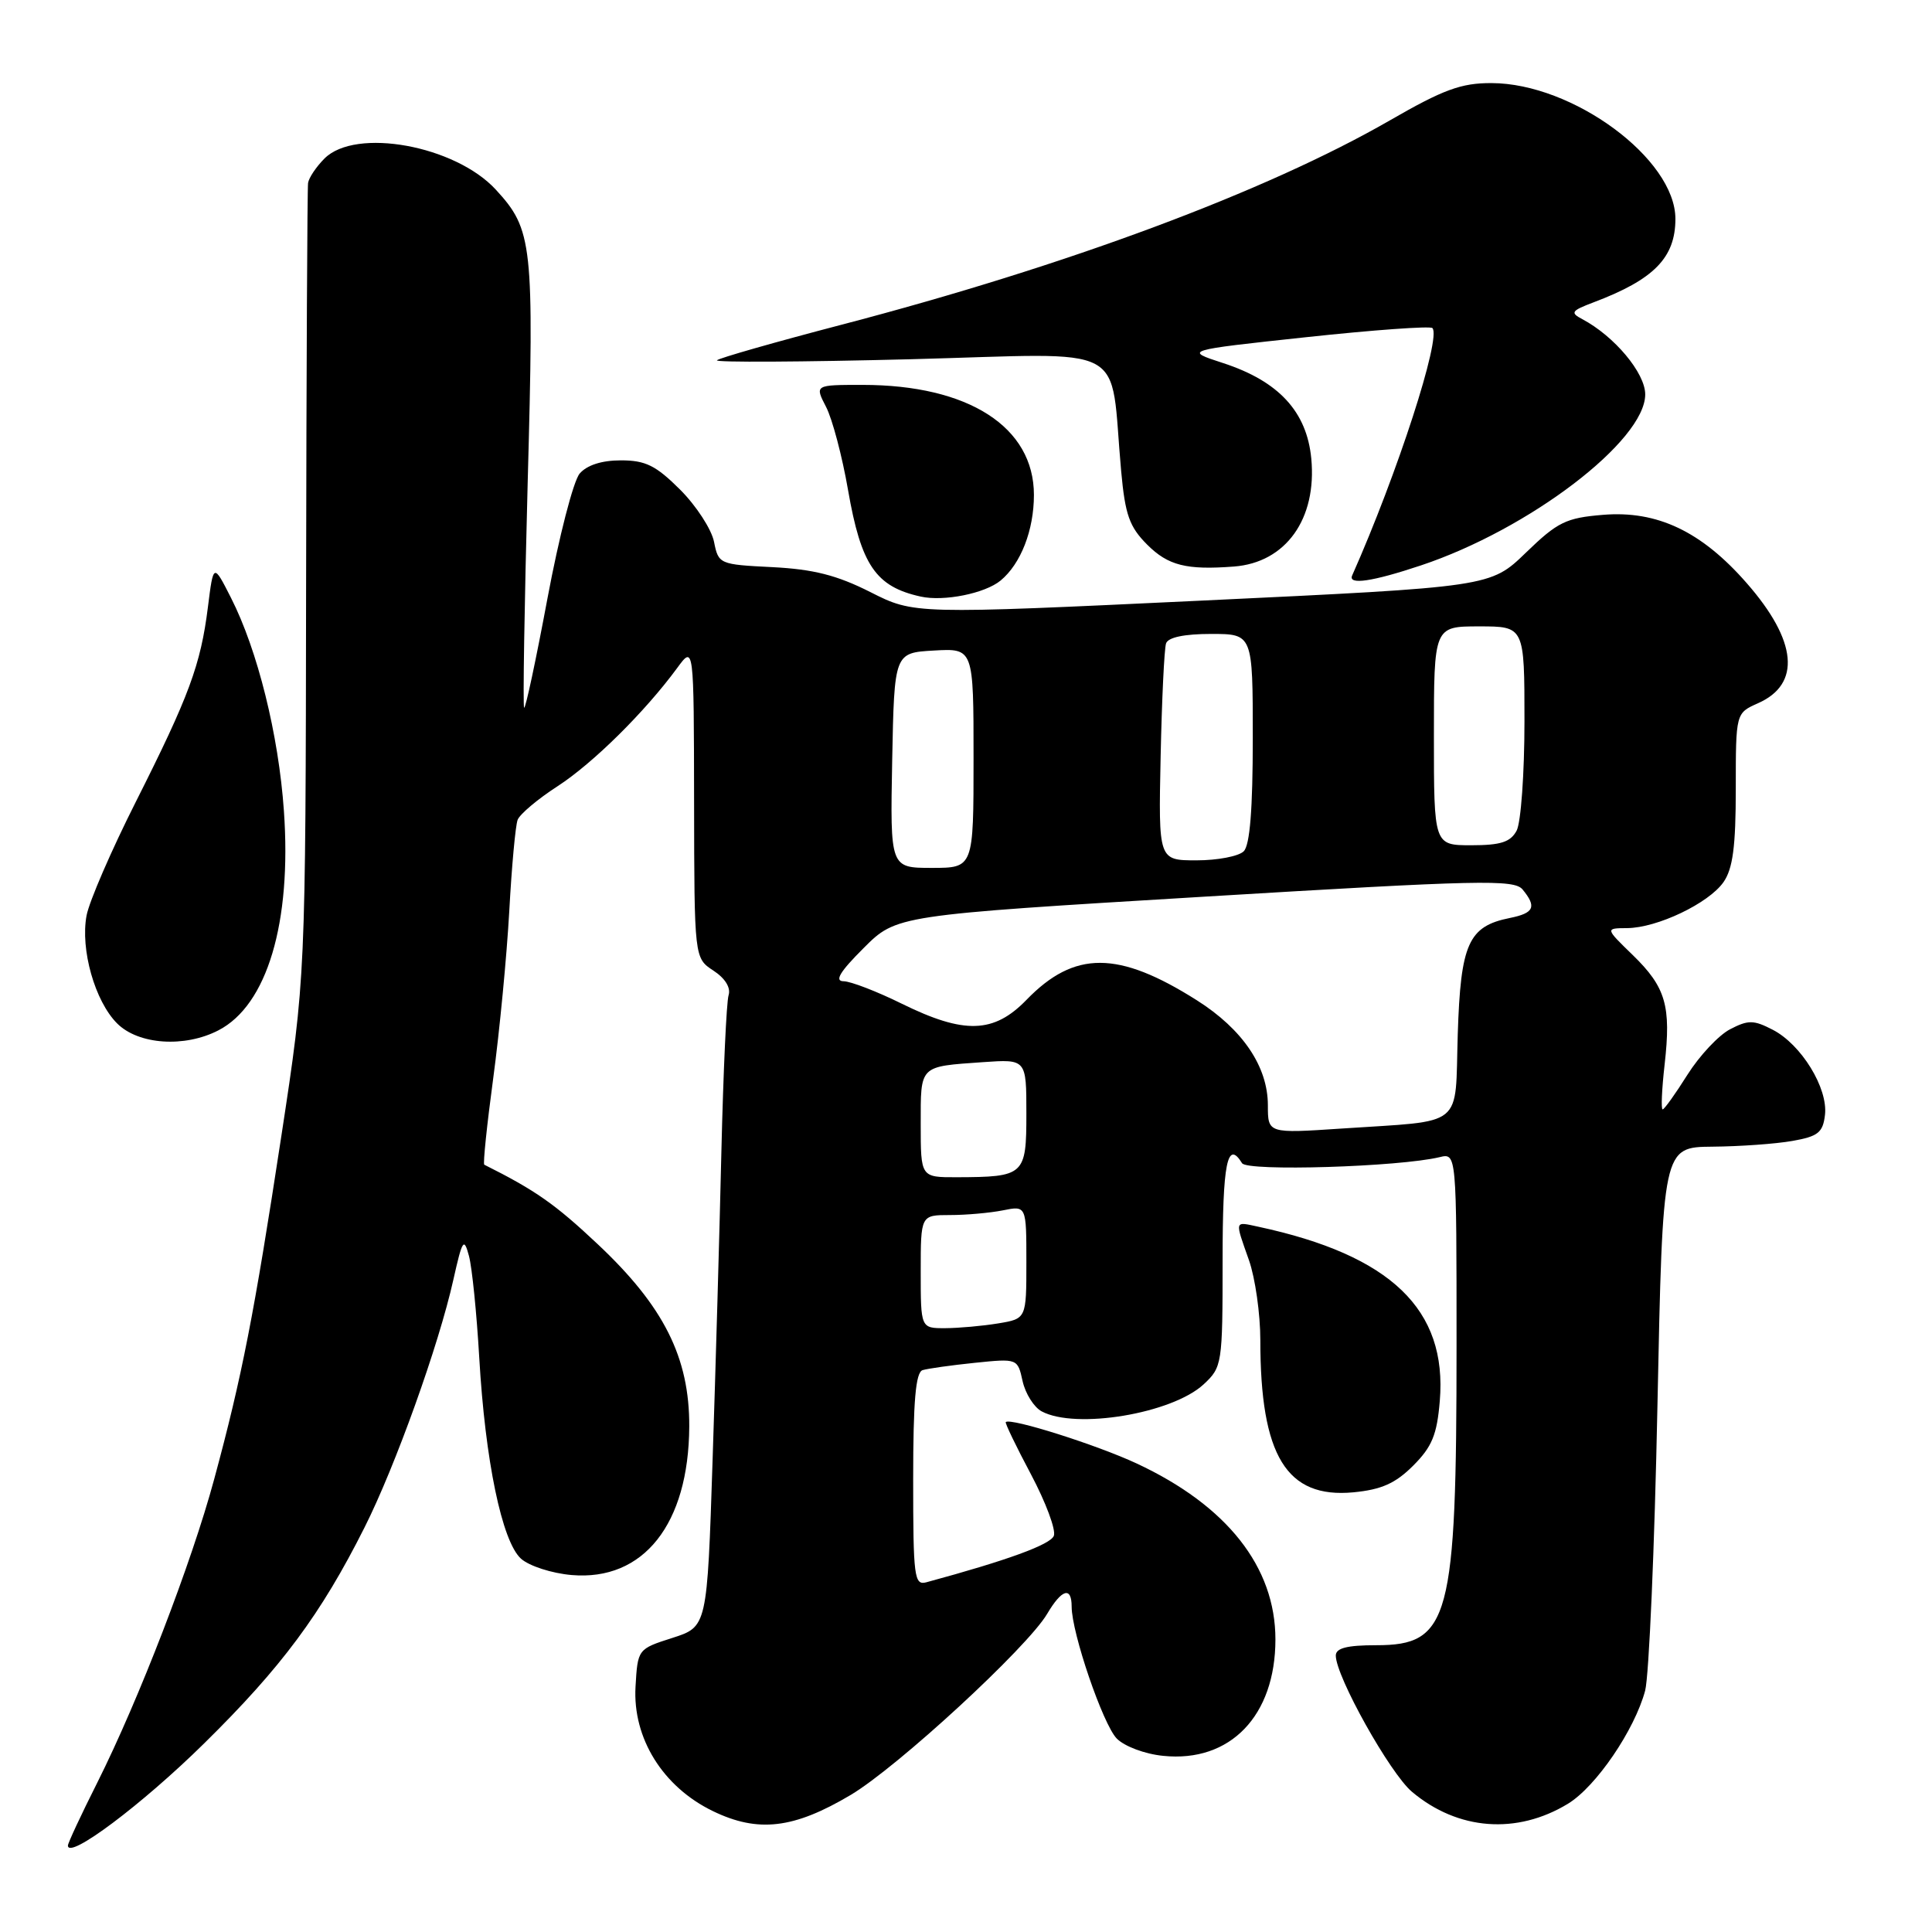 <?xml version="1.0" encoding="UTF-8" standalone="no"?>
<!DOCTYPE svg PUBLIC "-//W3C//DTD SVG 1.1//EN" "http://www.w3.org/Graphics/SVG/1.1/DTD/svg11.dtd" >
<svg xmlns="http://www.w3.org/2000/svg" xmlns:xlink="http://www.w3.org/1999/xlink" version="1.1" viewBox="0 0 256 256">
 <g >
 <path fill="currentColor"
d=" M 27.06 231.00 C 37.30 220.92 42.52 213.90 48.29 202.42 C 52.38 194.30 58.14 178.24 60.07 169.58 C 61.27 164.23 61.47 163.92 62.14 166.42 C 62.55 167.95 63.16 173.99 63.50 179.85 C 64.29 193.55 66.51 204.24 69.03 206.53 C 70.11 207.50 73.10 208.47 75.74 208.70 C 85.27 209.52 91.26 201.96 91.33 189.03 C 91.37 179.88 87.96 173.09 79.19 164.85 C 73.57 159.56 70.95 157.72 64.17 154.33 C 63.98 154.24 64.52 149.07 65.36 142.83 C 66.20 136.60 67.15 126.66 67.48 120.75 C 67.80 114.84 68.30 109.38 68.59 108.63 C 68.88 107.88 71.26 105.87 73.88 104.18 C 78.58 101.13 85.45 94.34 89.74 88.50 C 91.94 85.50 91.94 85.50 91.97 106.23 C 92.00 126.95 92.00 126.95 94.53 128.61 C 96.09 129.63 96.86 130.88 96.54 131.88 C 96.26 132.77 95.84 142.05 95.59 152.50 C 95.35 162.95 94.82 181.41 94.42 193.53 C 93.70 215.55 93.70 215.55 89.10 217.03 C 84.51 218.50 84.50 218.51 84.21 223.50 C 83.82 230.32 87.83 236.77 94.46 239.98 C 100.45 242.88 105.18 242.32 112.72 237.84 C 118.94 234.14 136.11 218.31 138.75 213.85 C 140.69 210.56 142.00 210.17 142.00 212.89 C 142.00 216.36 146.14 228.47 147.97 230.36 C 148.99 231.40 151.69 232.42 154.14 232.66 C 163.01 233.57 169.00 227.35 169.00 217.23 C 169.00 207.63 162.58 199.50 150.62 193.92 C 145.32 191.45 133.95 187.85 133.27 188.43 C 133.14 188.54 134.64 191.66 136.61 195.36 C 138.57 199.06 139.94 202.72 139.64 203.50 C 139.19 204.67 133.49 206.75 122.75 209.66 C 121.14 210.10 121.00 208.98 121.00 196.04 C 121.00 185.63 121.33 181.84 122.25 181.55 C 122.94 181.34 126.05 180.90 129.17 180.58 C 134.83 180.00 134.84 180.01 135.50 183.01 C 135.87 184.66 137.00 186.46 138.02 187.01 C 142.55 189.44 155.29 187.31 159.48 183.44 C 161.94 181.15 162.00 180.78 162.00 167.05 C 162.00 154.08 162.62 150.96 164.58 154.13 C 165.26 155.24 185.38 154.62 190.75 153.33 C 193.00 152.78 193.00 152.78 193.00 178.26 C 193.00 214.61 192.09 218.00 182.35 218.00 C 178.49 218.00 177.00 218.38 177.00 219.37 C 177.00 222.13 184.18 234.97 187.09 237.42 C 193.17 242.54 200.99 243.13 207.77 239.00 C 211.49 236.73 216.59 229.24 217.99 224.02 C 218.50 222.08 219.24 205.09 219.62 186.25 C 220.32 152.00 220.32 152.00 226.91 151.94 C 230.53 151.91 235.30 151.57 237.50 151.18 C 240.91 150.58 241.55 150.07 241.82 147.72 C 242.23 144.18 238.68 138.40 234.90 136.45 C 232.37 135.14 231.65 135.13 229.25 136.38 C 227.74 137.16 225.20 139.87 223.60 142.40 C 222.01 144.93 220.53 147.00 220.31 147.00 C 220.08 147.00 220.20 144.33 220.57 141.06 C 221.45 133.28 220.73 130.81 216.34 126.54 C 212.69 123.00 212.69 123.00 215.60 122.98 C 219.59 122.95 226.40 119.70 228.37 116.89 C 229.61 115.11 230.00 112.18 230.00 104.52 C 230.00 94.49 230.00 94.49 232.95 93.18 C 238.68 90.64 238.15 84.92 231.46 77.28 C 225.46 70.41 219.58 67.62 212.39 68.22 C 207.51 68.62 206.38 69.17 202.20 73.22 C 197.50 77.77 197.50 77.77 159.31 79.58 C 121.12 81.39 121.12 81.39 115.32 78.45 C 110.90 76.22 107.80 75.43 102.36 75.15 C 95.31 74.80 95.20 74.75 94.61 71.78 C 94.27 70.12 92.26 67.02 90.12 64.88 C 86.91 61.68 85.54 61.00 82.27 61.00 C 79.74 61.00 77.77 61.63 76.81 62.75 C 75.98 63.71 74.06 71.16 72.54 79.30 C 71.02 87.44 69.63 93.96 69.45 93.78 C 69.27 93.61 69.49 80.20 69.92 63.98 C 70.78 32.28 70.58 30.44 65.70 25.13 C 60.32 19.28 47.13 16.87 43.00 21.00 C 41.90 22.10 40.92 23.56 40.82 24.25 C 40.72 24.94 40.60 48.90 40.56 77.50 C 40.49 129.50 40.49 129.50 37.28 150.53 C 33.66 174.24 32.07 182.37 28.38 196.00 C 25.39 207.08 18.40 225.22 12.88 236.23 C 10.74 240.48 9.00 244.22 9.00 244.54 C 9.00 246.48 18.82 239.12 27.06 231.00 Z  M 187.25 194.21 C 189.75 191.71 190.41 190.11 190.78 185.63 C 191.79 173.51 184.29 166.32 166.75 162.55 C 163.52 161.86 163.60 161.60 165.50 167.00 C 166.32 169.34 167.00 174.10 167.00 177.58 C 167.00 192.91 170.47 198.58 179.34 197.74 C 183.05 197.38 184.90 196.56 187.25 194.21 Z  M 28.95 136.52 C 35.40 133.19 38.66 122.26 37.62 107.46 C 36.92 97.37 34.13 86.14 30.61 79.22 C 28.28 74.63 28.28 74.63 27.55 80.44 C 26.59 88.09 25.07 92.21 18.01 106.22 C 14.76 112.66 11.82 119.45 11.47 121.31 C 10.63 125.80 12.57 132.66 15.52 135.61 C 18.34 138.43 24.46 138.85 28.95 136.52 Z  M 132.59 76.92 C 135.27 74.70 137.00 70.25 137.00 65.58 C 137.00 56.57 128.33 51.00 114.29 51.00 C 107.95 51.00 107.95 51.00 109.46 53.92 C 110.29 55.52 111.60 60.48 112.37 64.93 C 114.10 74.89 116.04 77.74 122.00 79.05 C 125.08 79.73 130.53 78.63 132.59 76.92 Z  M 188.28 74.92 C 202.62 70.14 218.00 58.41 218.00 52.26 C 218.00 49.42 213.91 44.54 209.66 42.29 C 208.03 41.43 208.20 41.18 211.16 40.06 C 219.16 37.04 222.00 34.15 222.00 29.00 C 222.00 21.06 208.42 11.03 197.63 11.01 C 193.60 11.00 191.26 11.86 184.13 15.97 C 167.78 25.38 141.38 35.22 111.50 43.03 C 102.70 45.33 95.28 47.45 95.00 47.74 C 94.72 48.03 106.28 47.97 120.68 47.60 C 150.22 46.83 146.98 45.11 148.56 62.43 C 149.09 68.23 149.65 69.81 152.02 72.18 C 154.79 74.94 157.21 75.55 163.50 75.07 C 170.38 74.55 174.52 68.76 173.75 60.74 C 173.15 54.54 169.43 50.51 162.07 48.11 C 156.88 46.42 156.88 46.42 173.07 44.68 C 181.98 43.72 189.51 43.18 189.80 43.47 C 191.02 44.69 185.15 62.79 179.17 76.25 C 178.59 77.55 181.84 77.07 188.28 74.92 Z  M 122.00 168.50 C 122.00 161.00 122.00 161.00 125.88 161.00 C 128.01 161.00 131.16 160.72 132.88 160.38 C 136.00 159.75 136.00 159.75 136.00 167.24 C 136.00 174.74 136.00 174.74 132.25 175.36 C 130.19 175.70 127.04 175.98 125.25 175.99 C 122.00 176.00 122.00 176.00 122.00 168.50 Z  M 122.00 148.97 C 122.00 141.09 121.75 141.34 130.25 140.74 C 136.00 140.34 136.00 140.34 136.00 147.55 C 136.00 155.74 135.76 155.96 126.75 155.99 C 122.00 156.00 122.00 156.00 122.00 148.97 Z  M 168.00 146.46 C 168.00 141.33 164.66 136.39 158.60 132.55 C 148.18 125.95 142.37 125.93 136.02 132.48 C 131.69 136.95 127.77 137.07 119.50 133.00 C 116.20 131.37 112.72 130.03 111.78 130.02 C 110.54 130.01 111.28 128.77 114.42 125.64 C 118.78 121.27 118.78 121.27 159.64 118.81 C 196.11 116.61 200.63 116.51 201.75 117.86 C 203.65 120.17 203.28 120.99 200.05 121.64 C 194.57 122.74 193.54 125.04 193.16 137.04 C 192.77 149.65 194.27 148.43 177.75 149.54 C 168.00 150.19 168.00 150.19 168.00 146.46 Z  M 118.22 100.75 C 118.50 86.50 118.50 86.50 123.75 86.20 C 129.00 85.90 129.00 85.90 129.00 100.45 C 129.00 115.00 129.00 115.00 123.47 115.00 C 117.95 115.00 117.95 115.00 118.22 100.75 Z  M 153.79 100.25 C 153.95 92.69 154.27 85.94 154.51 85.25 C 154.78 84.45 156.94 84.00 160.47 84.00 C 166.00 84.00 166.00 84.00 166.00 97.80 C 166.00 107.20 165.62 111.98 164.80 112.80 C 164.14 113.46 161.33 114.00 158.55 114.00 C 153.50 114.00 153.50 114.00 153.79 100.25 Z  M 190.00 97.50 C 190.00 83.00 190.00 83.00 196.00 83.00 C 202.00 83.00 202.00 83.00 202.00 95.57 C 202.00 102.48 201.53 109.00 200.96 110.07 C 200.15 111.58 198.85 112.00 194.96 112.00 C 190.00 112.00 190.00 112.00 190.00 97.50 Z "/>
</g>
</svg>